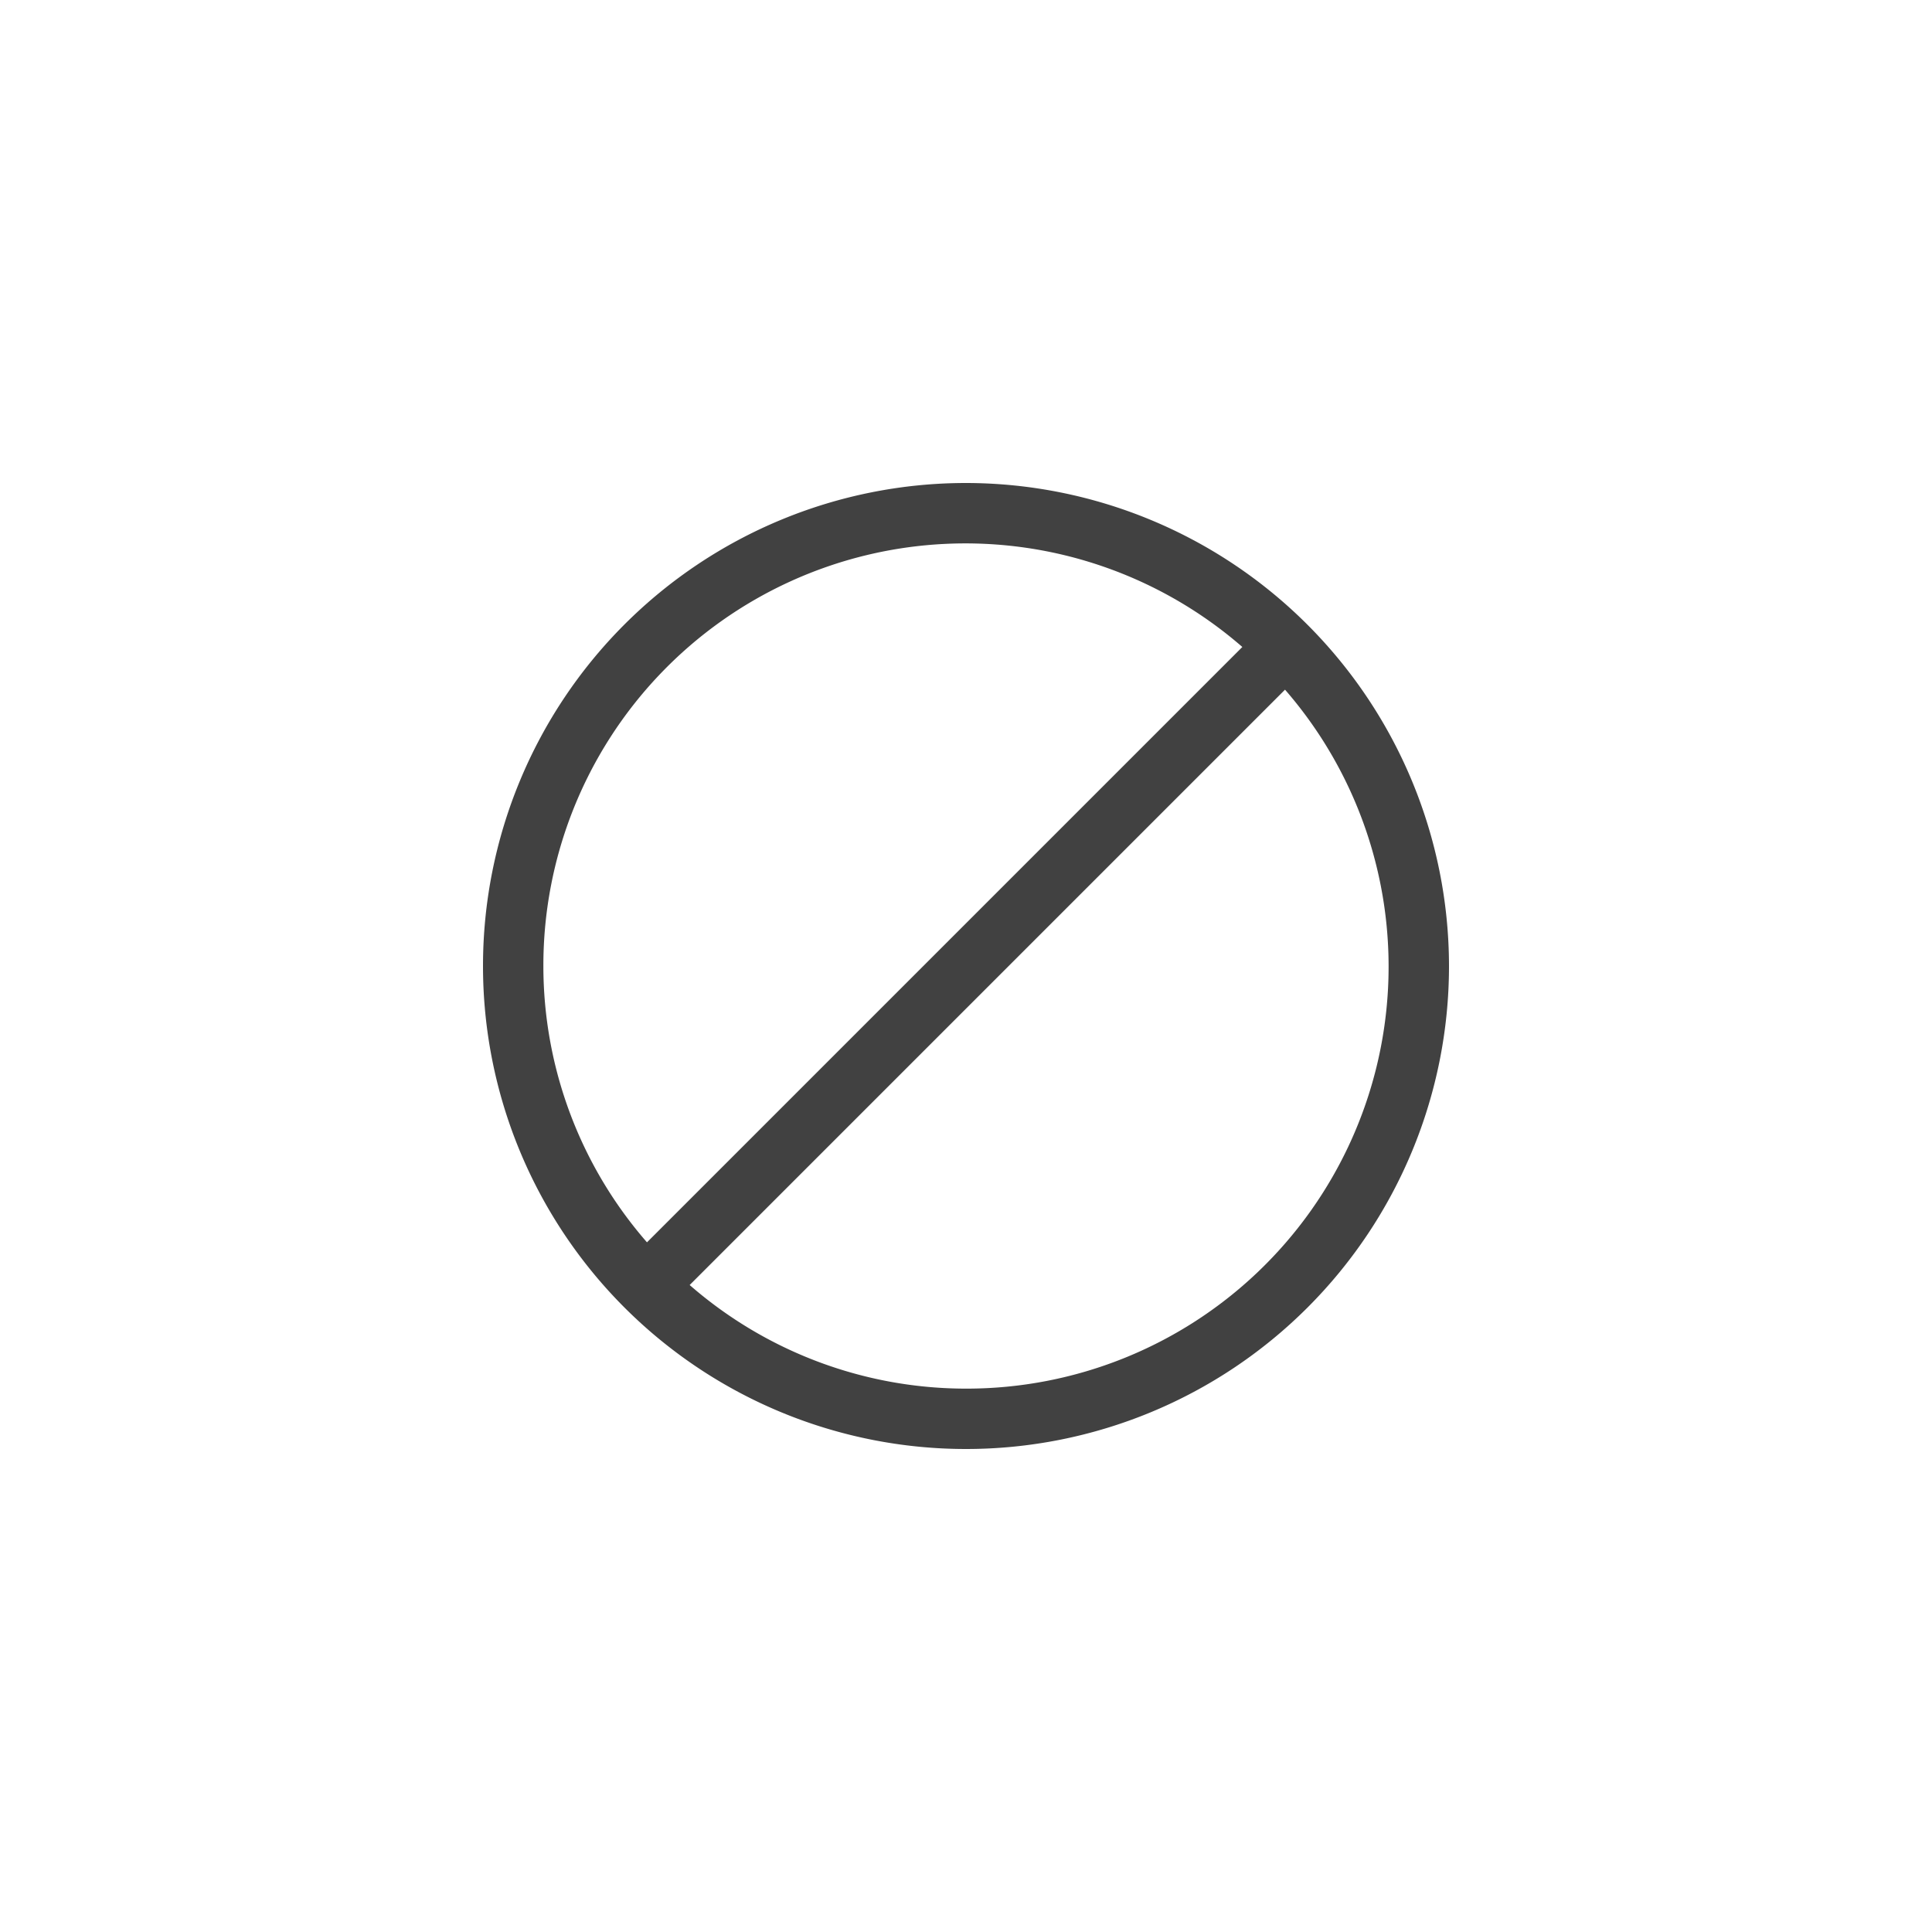 <svg xmlns="http://www.w3.org/2000/svg" width="32" height="32" viewBox="0 0 32 32">
  <g id="Ban-16" transform="translate(-754 -3136)">
    <rect id="Rectangle_974" data-name="Rectangle 974" width="32" height="32" transform="translate(754 3136)" fill="none"/>
    <g id="Ellipse_222" data-name="Ellipse 222" transform="translate(754 3136)">
      <circle id="Ellipse_237" data-name="Ellipse 237" cx="8" cy="8" r="8" transform="translate(8 8)" fill="none"/>
      <path id="Path_2354" data-name="Path 2354" d="M16,8a8,8,0,1,0,8,8A8.009,8.009,0,0,0,16,8ZM9,16a6.99,6.99,0,0,1,11.577-5.284l-9.861,9.861A6.963,6.963,0,0,1,9,16Zm7,7a6.963,6.963,0,0,1-4.577-1.716l9.861-9.861A6.99,6.99,0,0,1,16,23Z" fill="#414141"/>
    </g>
  </g>
</svg>
